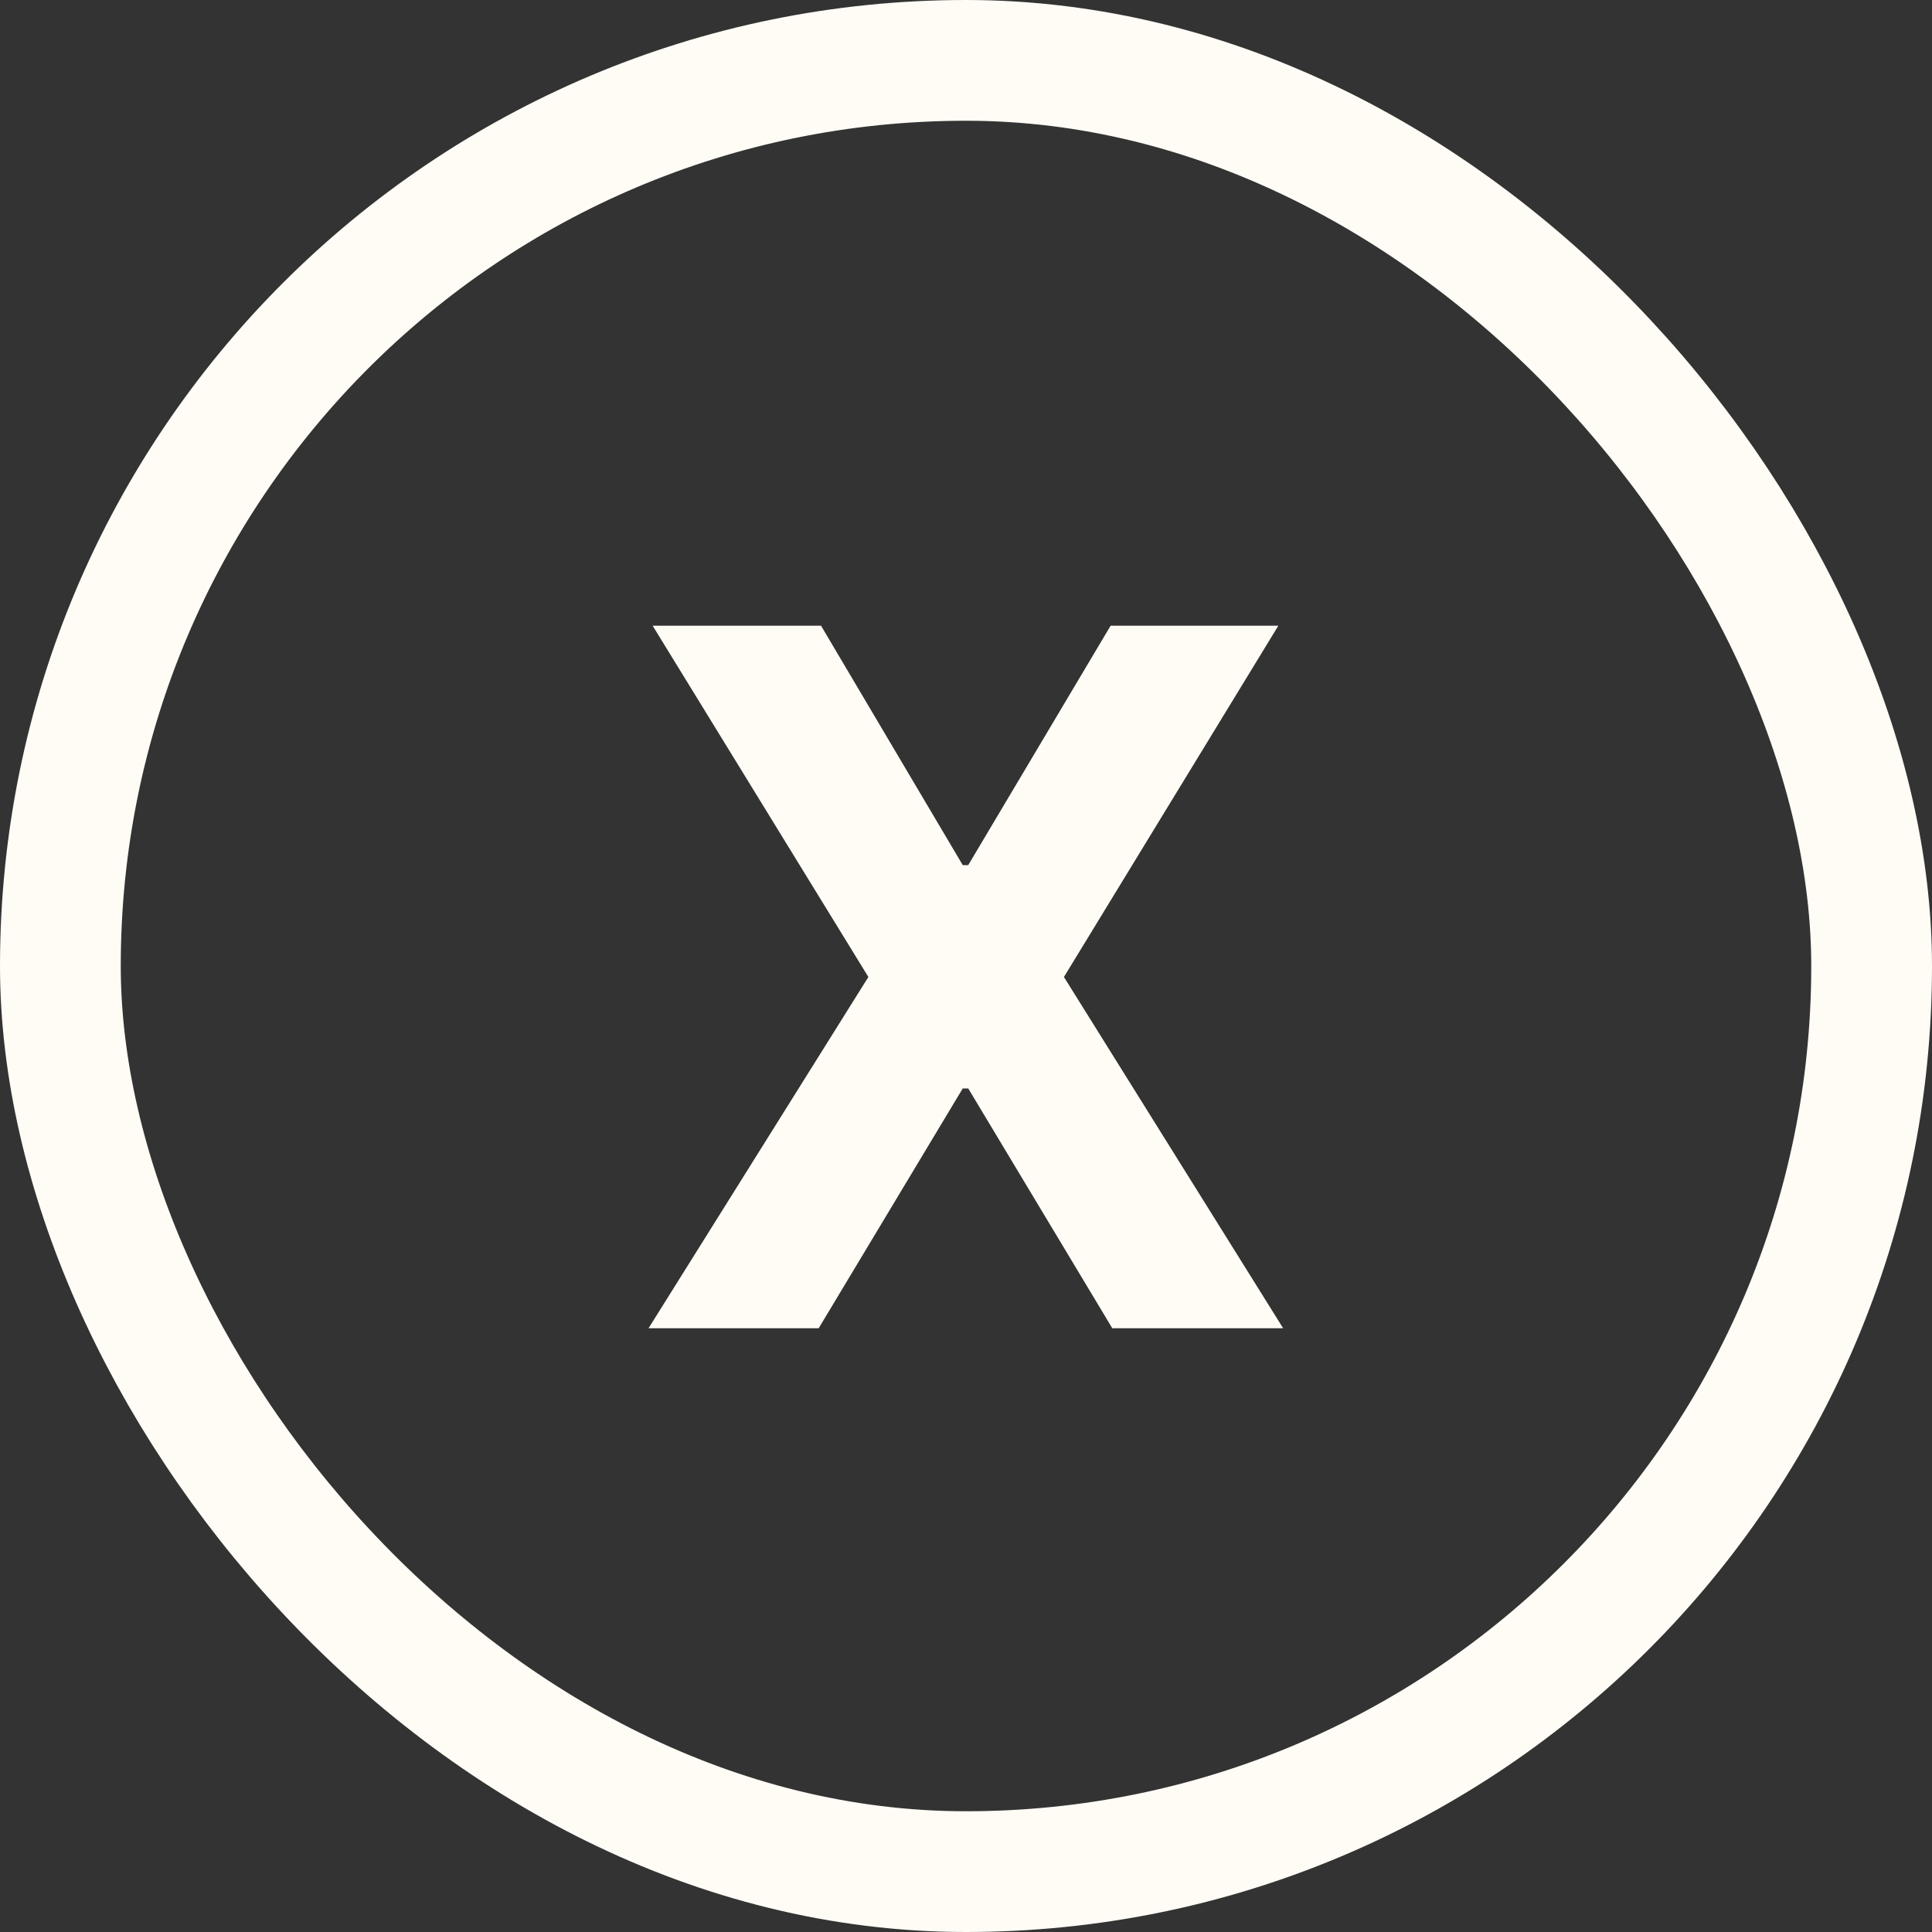 <svg width="32" height="32" viewBox="0 0 32 32" fill="none" xmlns="http://www.w3.org/2000/svg">
<rect x="0" y="0" width="32" height="32" fill="#333333" stroke="none"/>
<rect x="1" y="1" width="30" height="30" rx="15" stroke="#FFFCF5" stroke-width="2"/>
<path d="M13.599 10.364L15.946 14.329H16.037L18.395 10.364H21.173L17.622 16.182L21.253 22H18.423L16.037 18.028H15.946L13.56 22H10.742L14.383 16.182L10.81 10.364H13.599Z" fill="#FFFCF5"/>
</svg>
